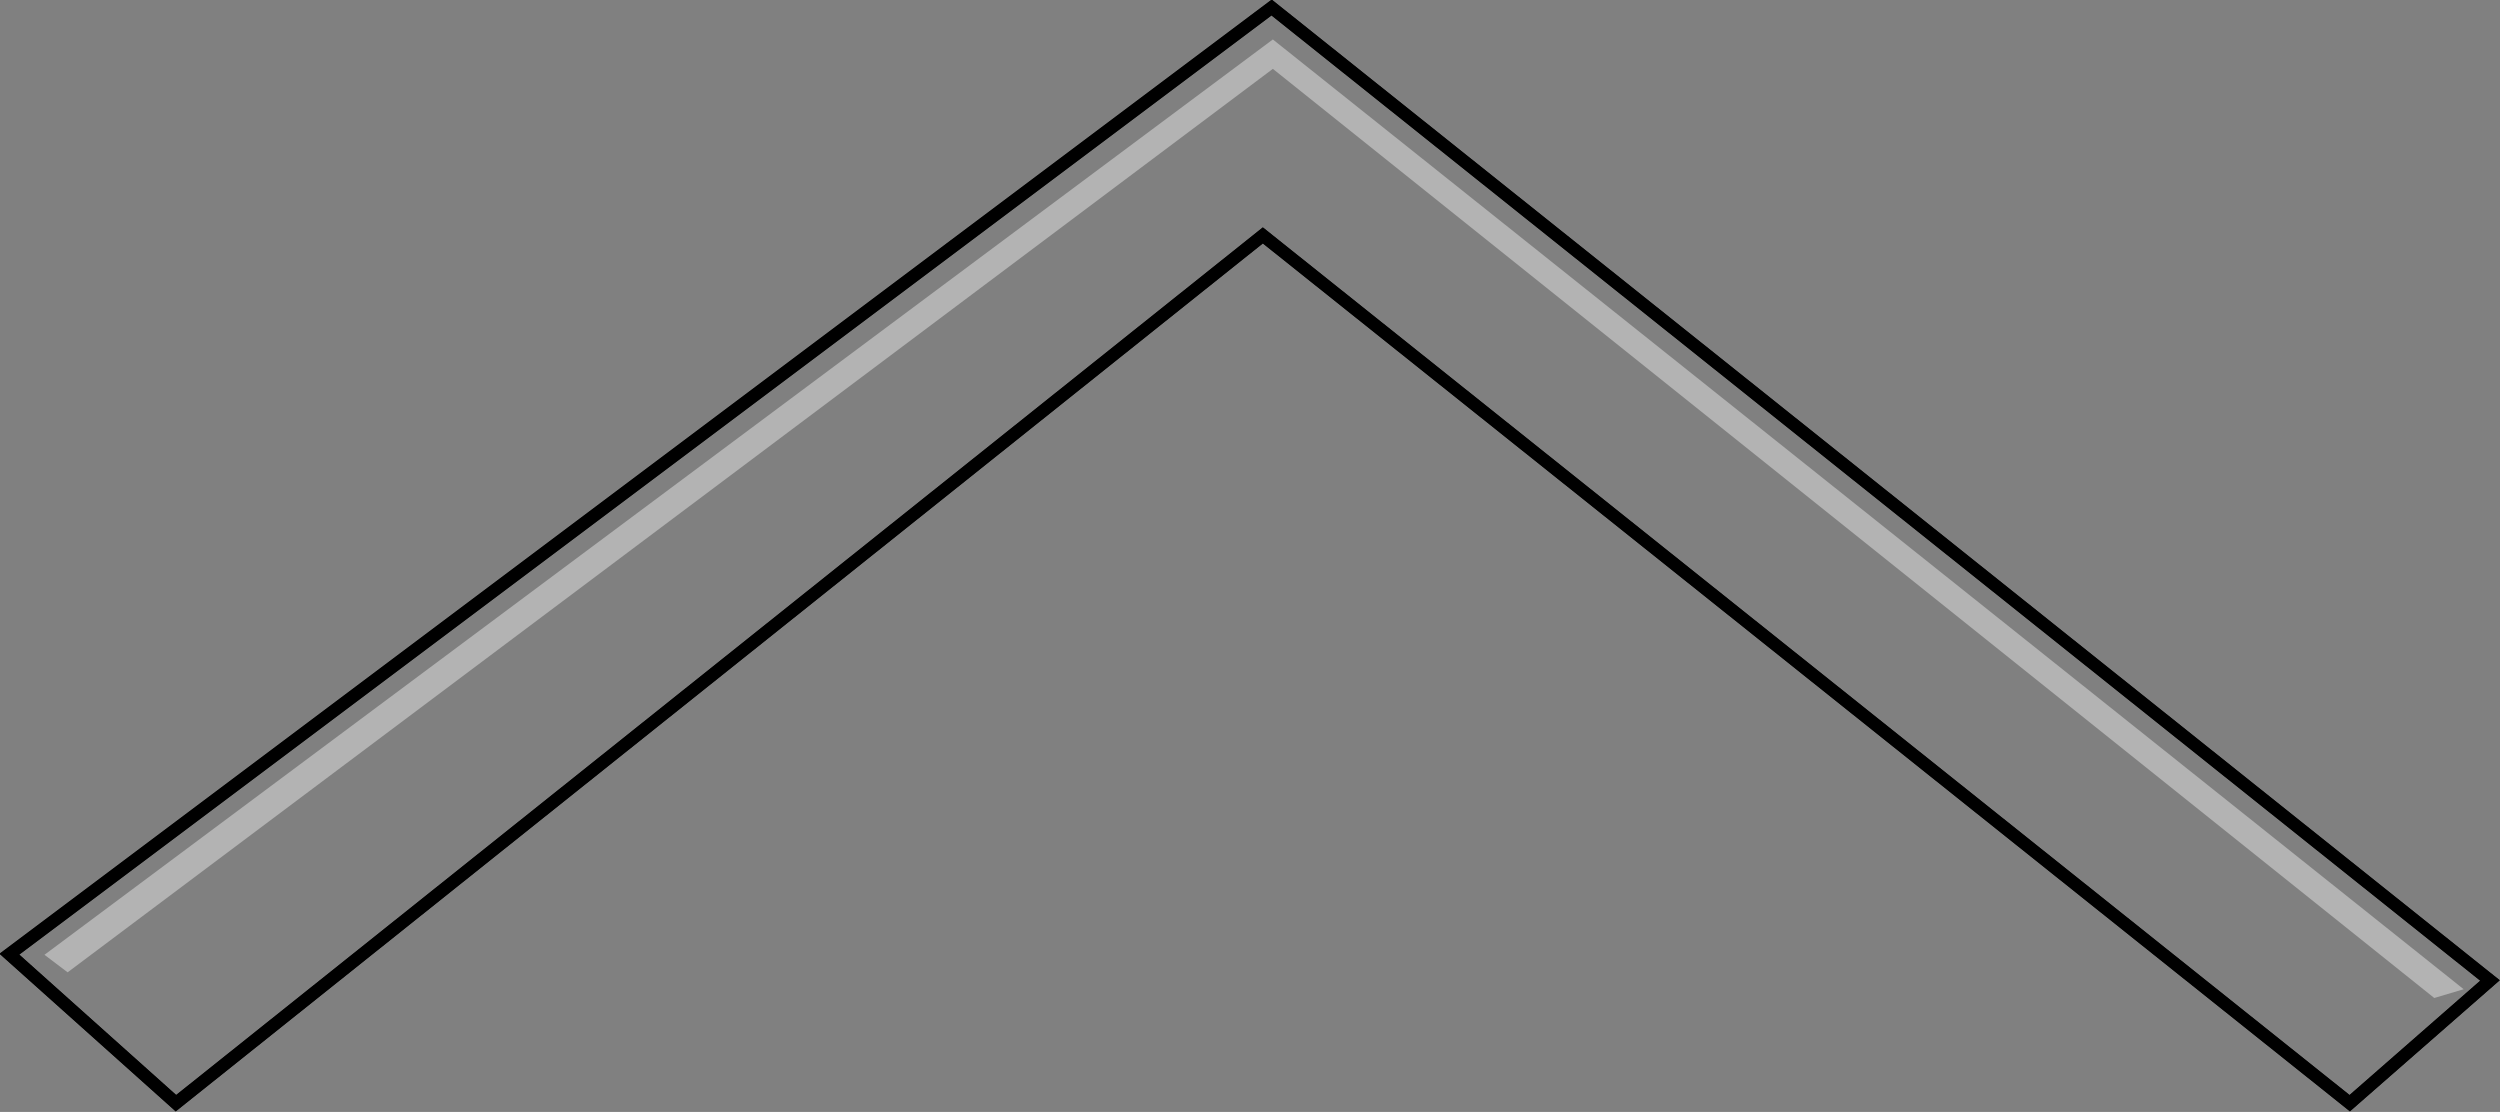 <?xml version="1.0" encoding="UTF-8" standalone="no"?>
<svg xmlns:xlink="http://www.w3.org/1999/xlink" height="88.8px" width="199.65px" xmlns="http://www.w3.org/2000/svg">
  <rect width="100%" height="100%" fill="#808080" stroke="none"/>
  <g transform="matrix(1.0, 0.0, 0.0, 1.0, 99.8, 44.35)">
    <path d="M-85.75 43.75 L-99.05 31.85 1.75 -43.75 99.05 33.95 87.85 43.75 1.05 -25.55 -85.75 43.75" fill="#ffffff" fill-opacity="0.0" fill-rule="evenodd" stroke="none"/>
    <path d="M-85.75 43.75 L1.05 -25.55 87.85 43.75 99.05 33.95 1.75 -43.75 -99.05 31.85 -85.75 43.75 Z" fill="none" stroke="#000000" stroke-linecap="butt" stroke-linejoin="miter-clip" stroke-miterlimit="10.0" stroke-opacity="0.8" stroke-width="1.0"/>
    <path d="M-85.75 43.75 L1.05 -25.55 87.85 43.75 99.05 33.95 1.75 -43.75 -99.05 31.85 -85.75 43.75 Z" fill="none" stroke="#000000" stroke-linecap="butt" stroke-linejoin="miter-clip" stroke-miterlimit="10.0" stroke-width="1.0"/>
    <path d="M-96.25 31.9 L1.85 -41.2 96.95 34.65 94.6 35.35 1.85 -38.85 -94.4 33.3 -96.25 31.9" fill="#ffffff" fill-opacity="0.4" fill-rule="evenodd" stroke="none"/>
  </g>
</svg>
